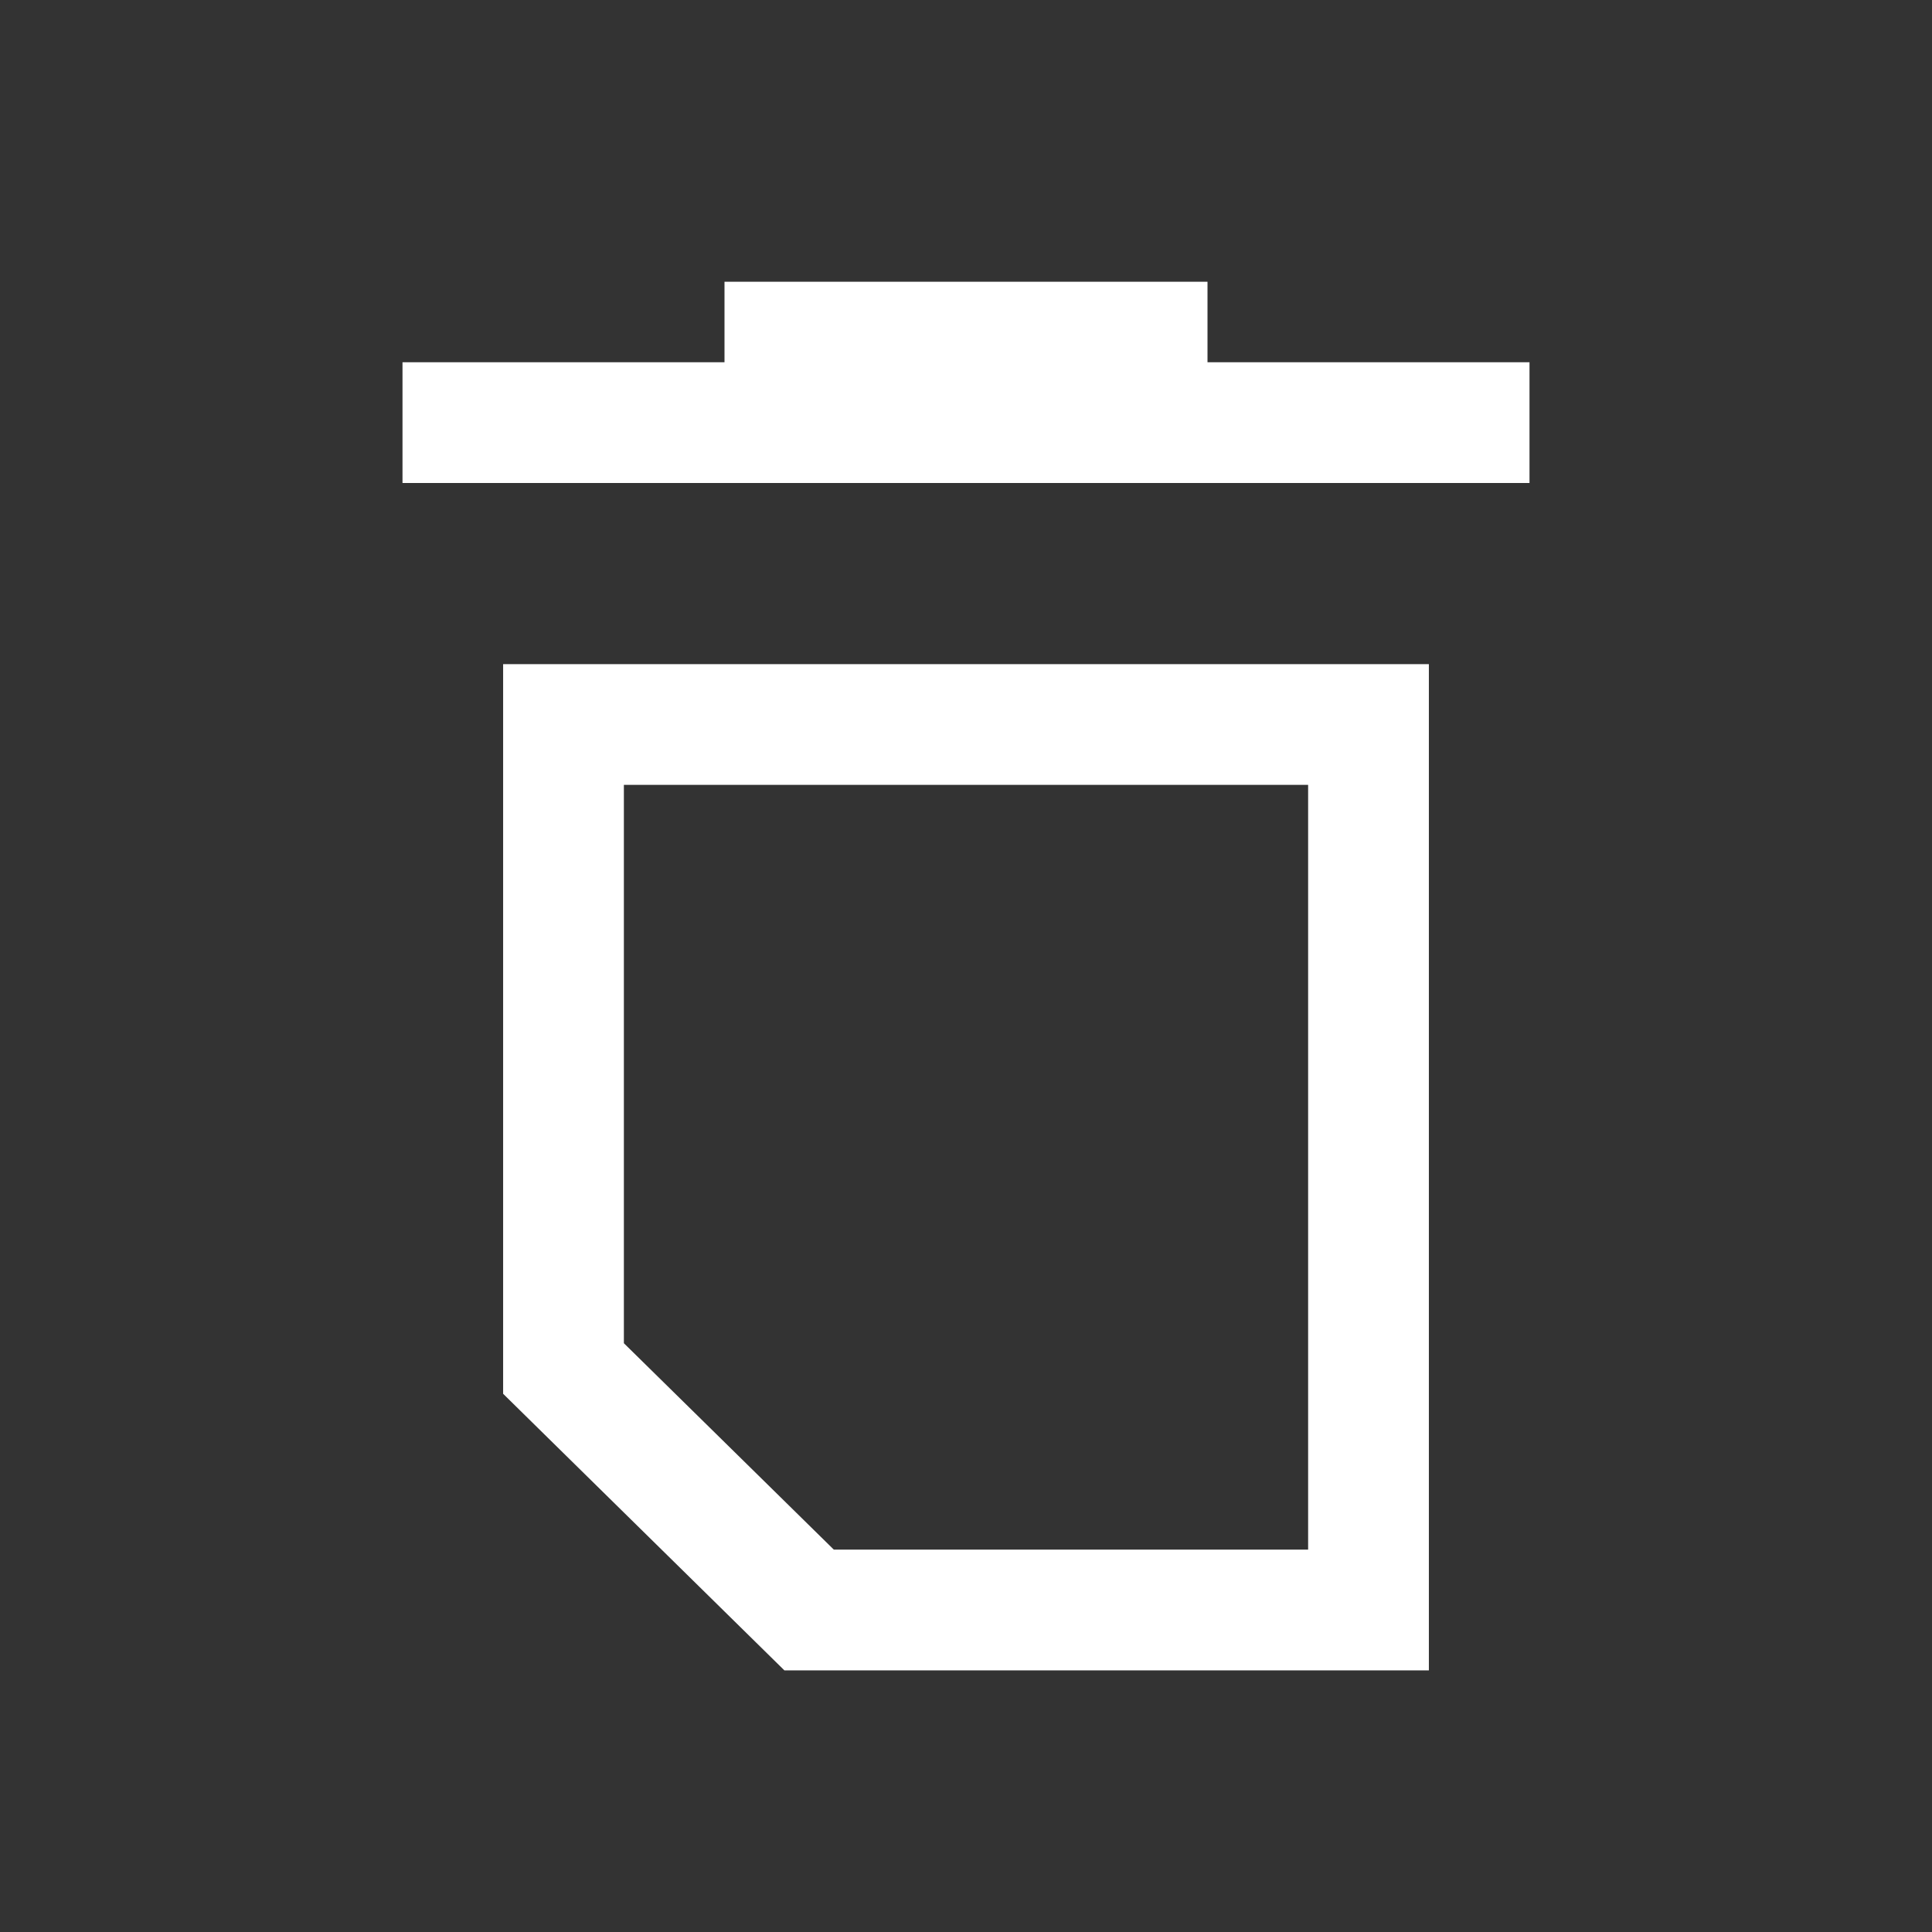 <svg width="24" height="24" viewBox="0 0 24 24" fill="none" xmlns="http://www.w3.org/2000/svg">
<rect x="0" y="0" width="24" height="24" fill="#333333" stroke="none"/>
<path fill-rule="evenodd" clip-rule="evenodd" d="M6.25 8.25H17.75V20.75H9.744L6.25 17.314V8.25ZM7.75 9.75V16.686L10.358 19.25H16.25V9.75H7.75Z" fill="white"/>
<path d="M19 6L5 6L5 4.5L19 4.5V6Z" fill="white"/>
<path fill-rule="evenodd" clip-rule="evenodd" d="M15 5L9 5V3.5L15 3.5V5Z" fill="white"/>
</svg>

